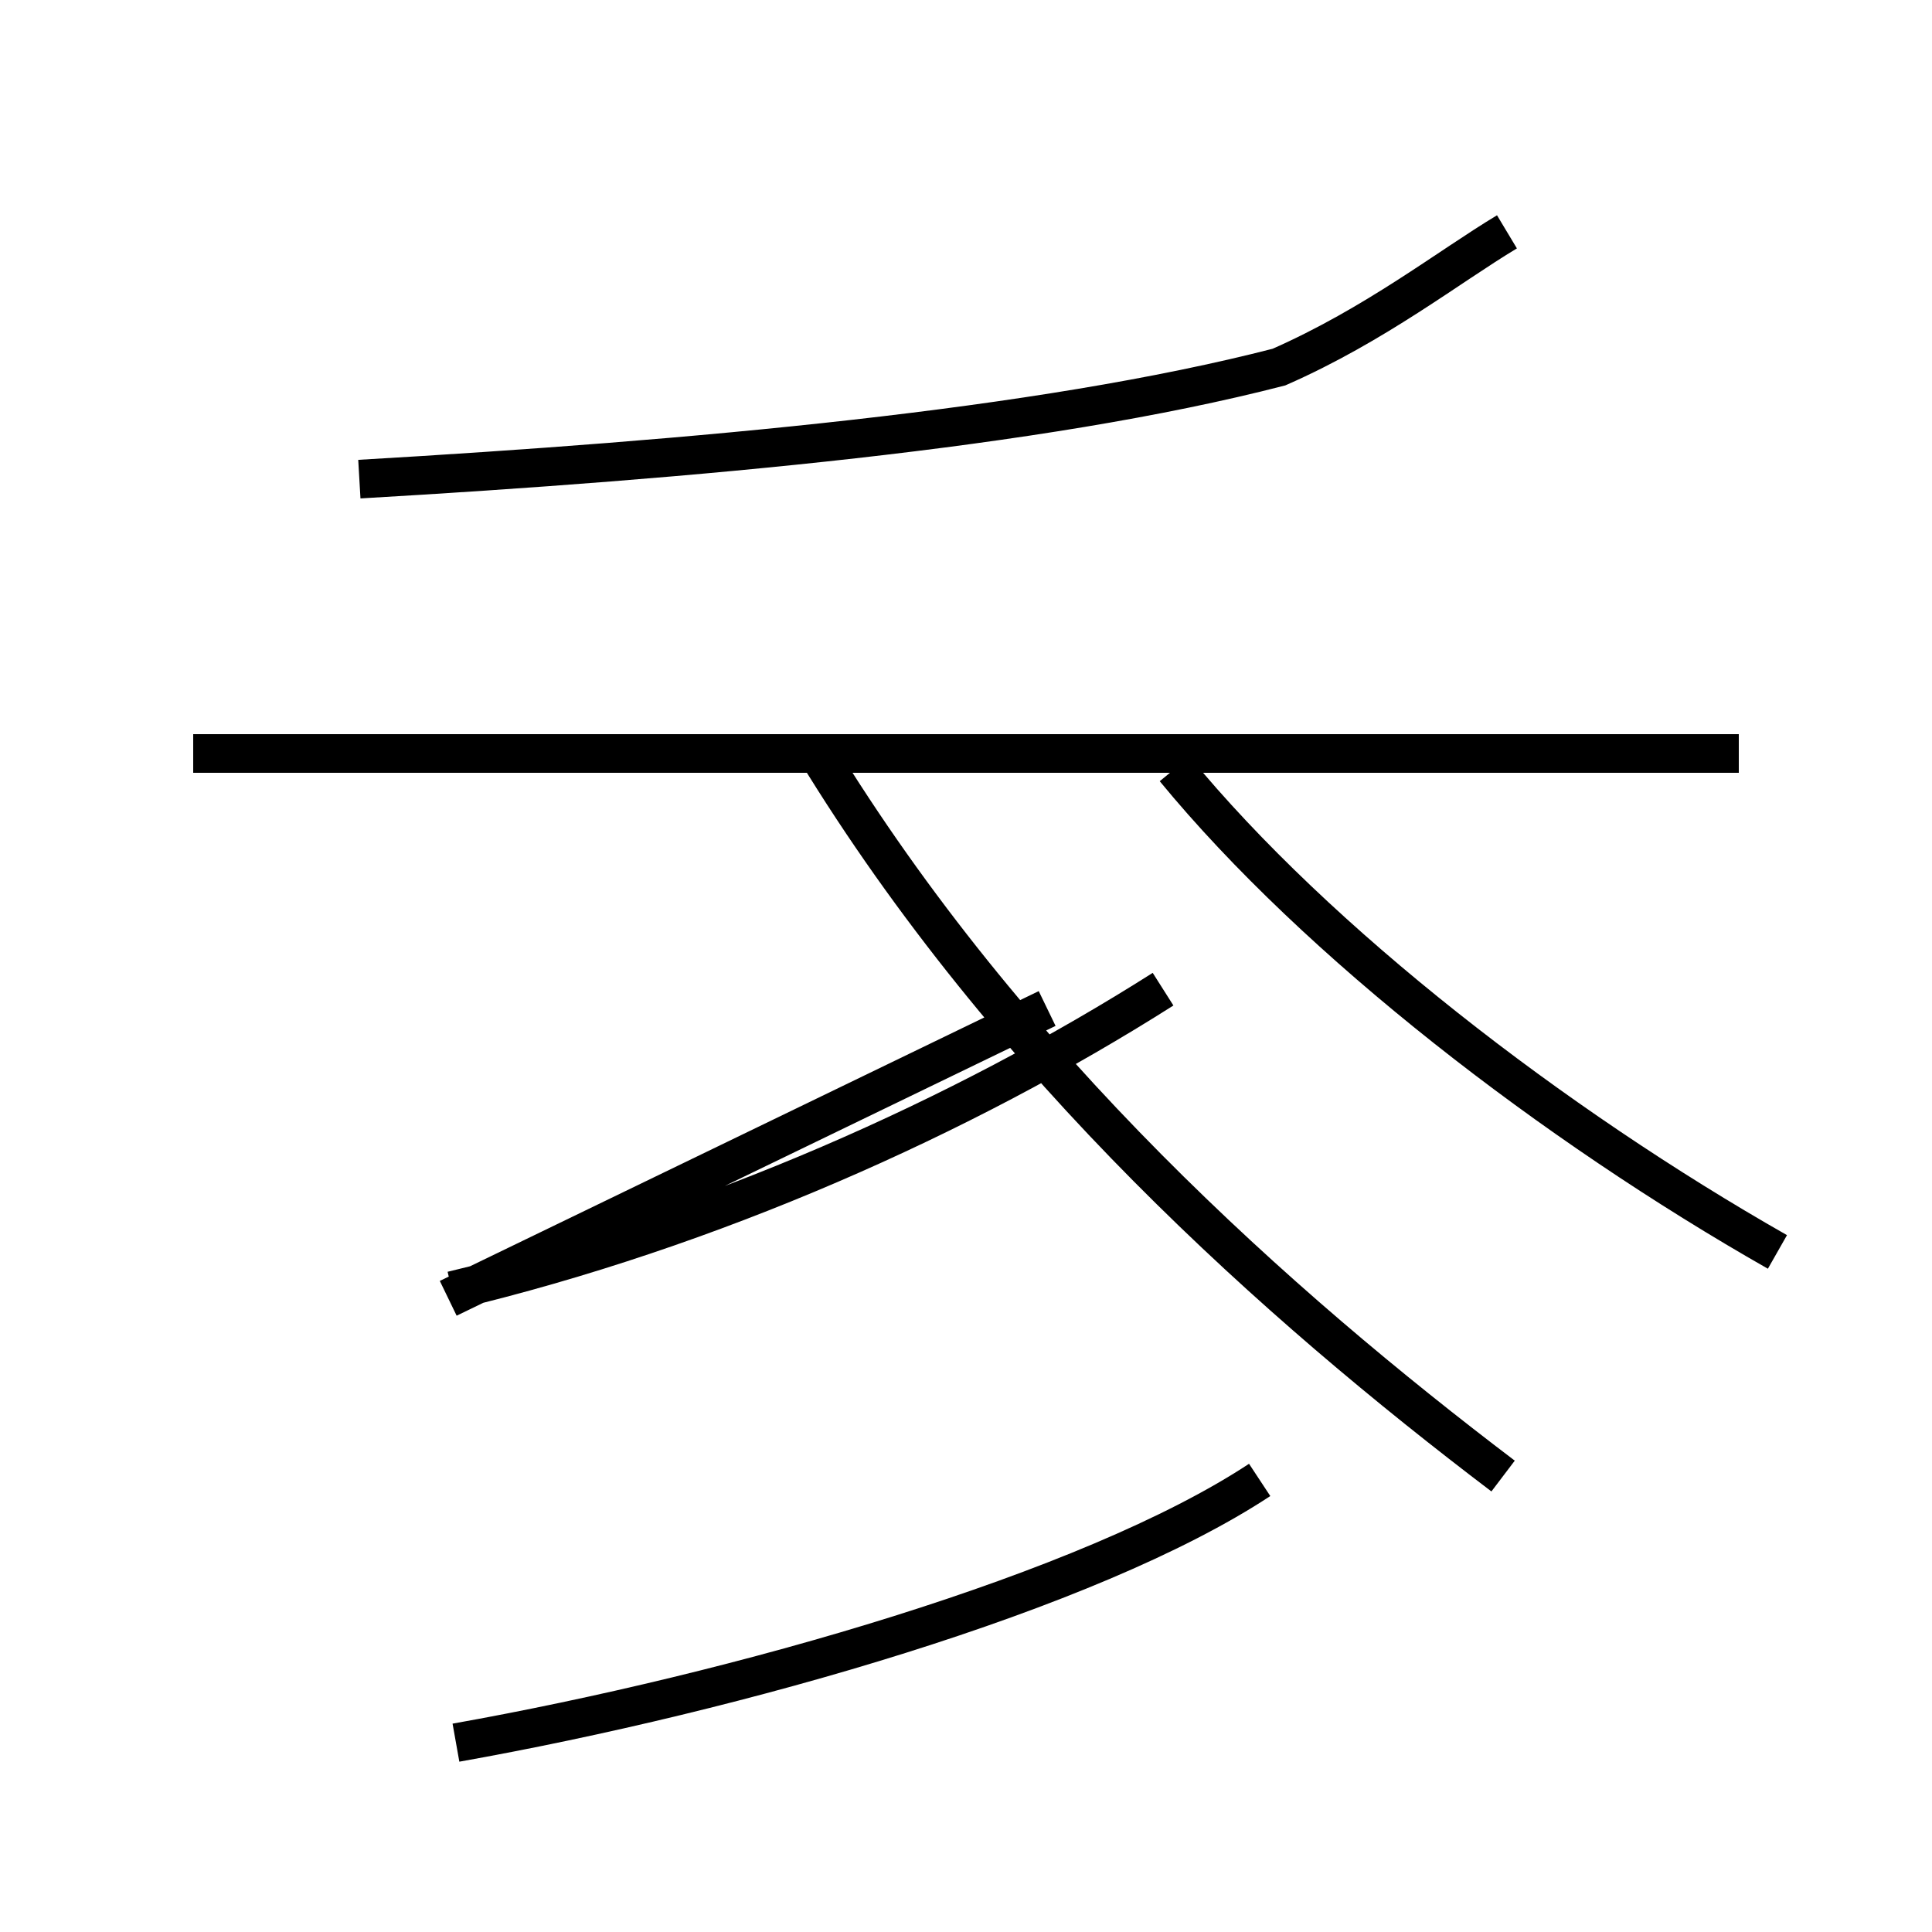 <?xml version='1.0' encoding='utf8'?>
<svg viewBox="0.0 -44.0 50.0 50.0" version="1.1" xmlns="http://www.w3.org/2000/svg">
<rect x="0.0" y="-44.0" width="50.0" height="50.0" fill="#808080" stroke="none"/>
<rect x="-1000" y="-1000" width="2000" height="2000" stroke="white" fill="white"/>
<g style="fill:none; stroke:#000000;  stroke-width:1">
<path d="M 27.1 17.9 L 11.6 10.4 M 11.7 10.6 C 18.4 12.2 24.9 15.1 30.1 18.4 M 32.6 5.7 C 28.2 2.8 19.1 0.2 11.8 -1.1 M 38.9 5.8 C 33.1 10.2 26.1 16.4 21.1 24.6 M 9.3 31.6 C 17.9 32.1 26.9 32.9 33.1 34.5 C 35.6 35.6 37.5 37.1 39.0 38.0 M 45.0 24.5 L 5.0 24.5 M 46.0 11.6 C 40.2 14.9 34.1 19.6 30.4 24.1" transform="scale(1, -1)" />
</g>
</svg>